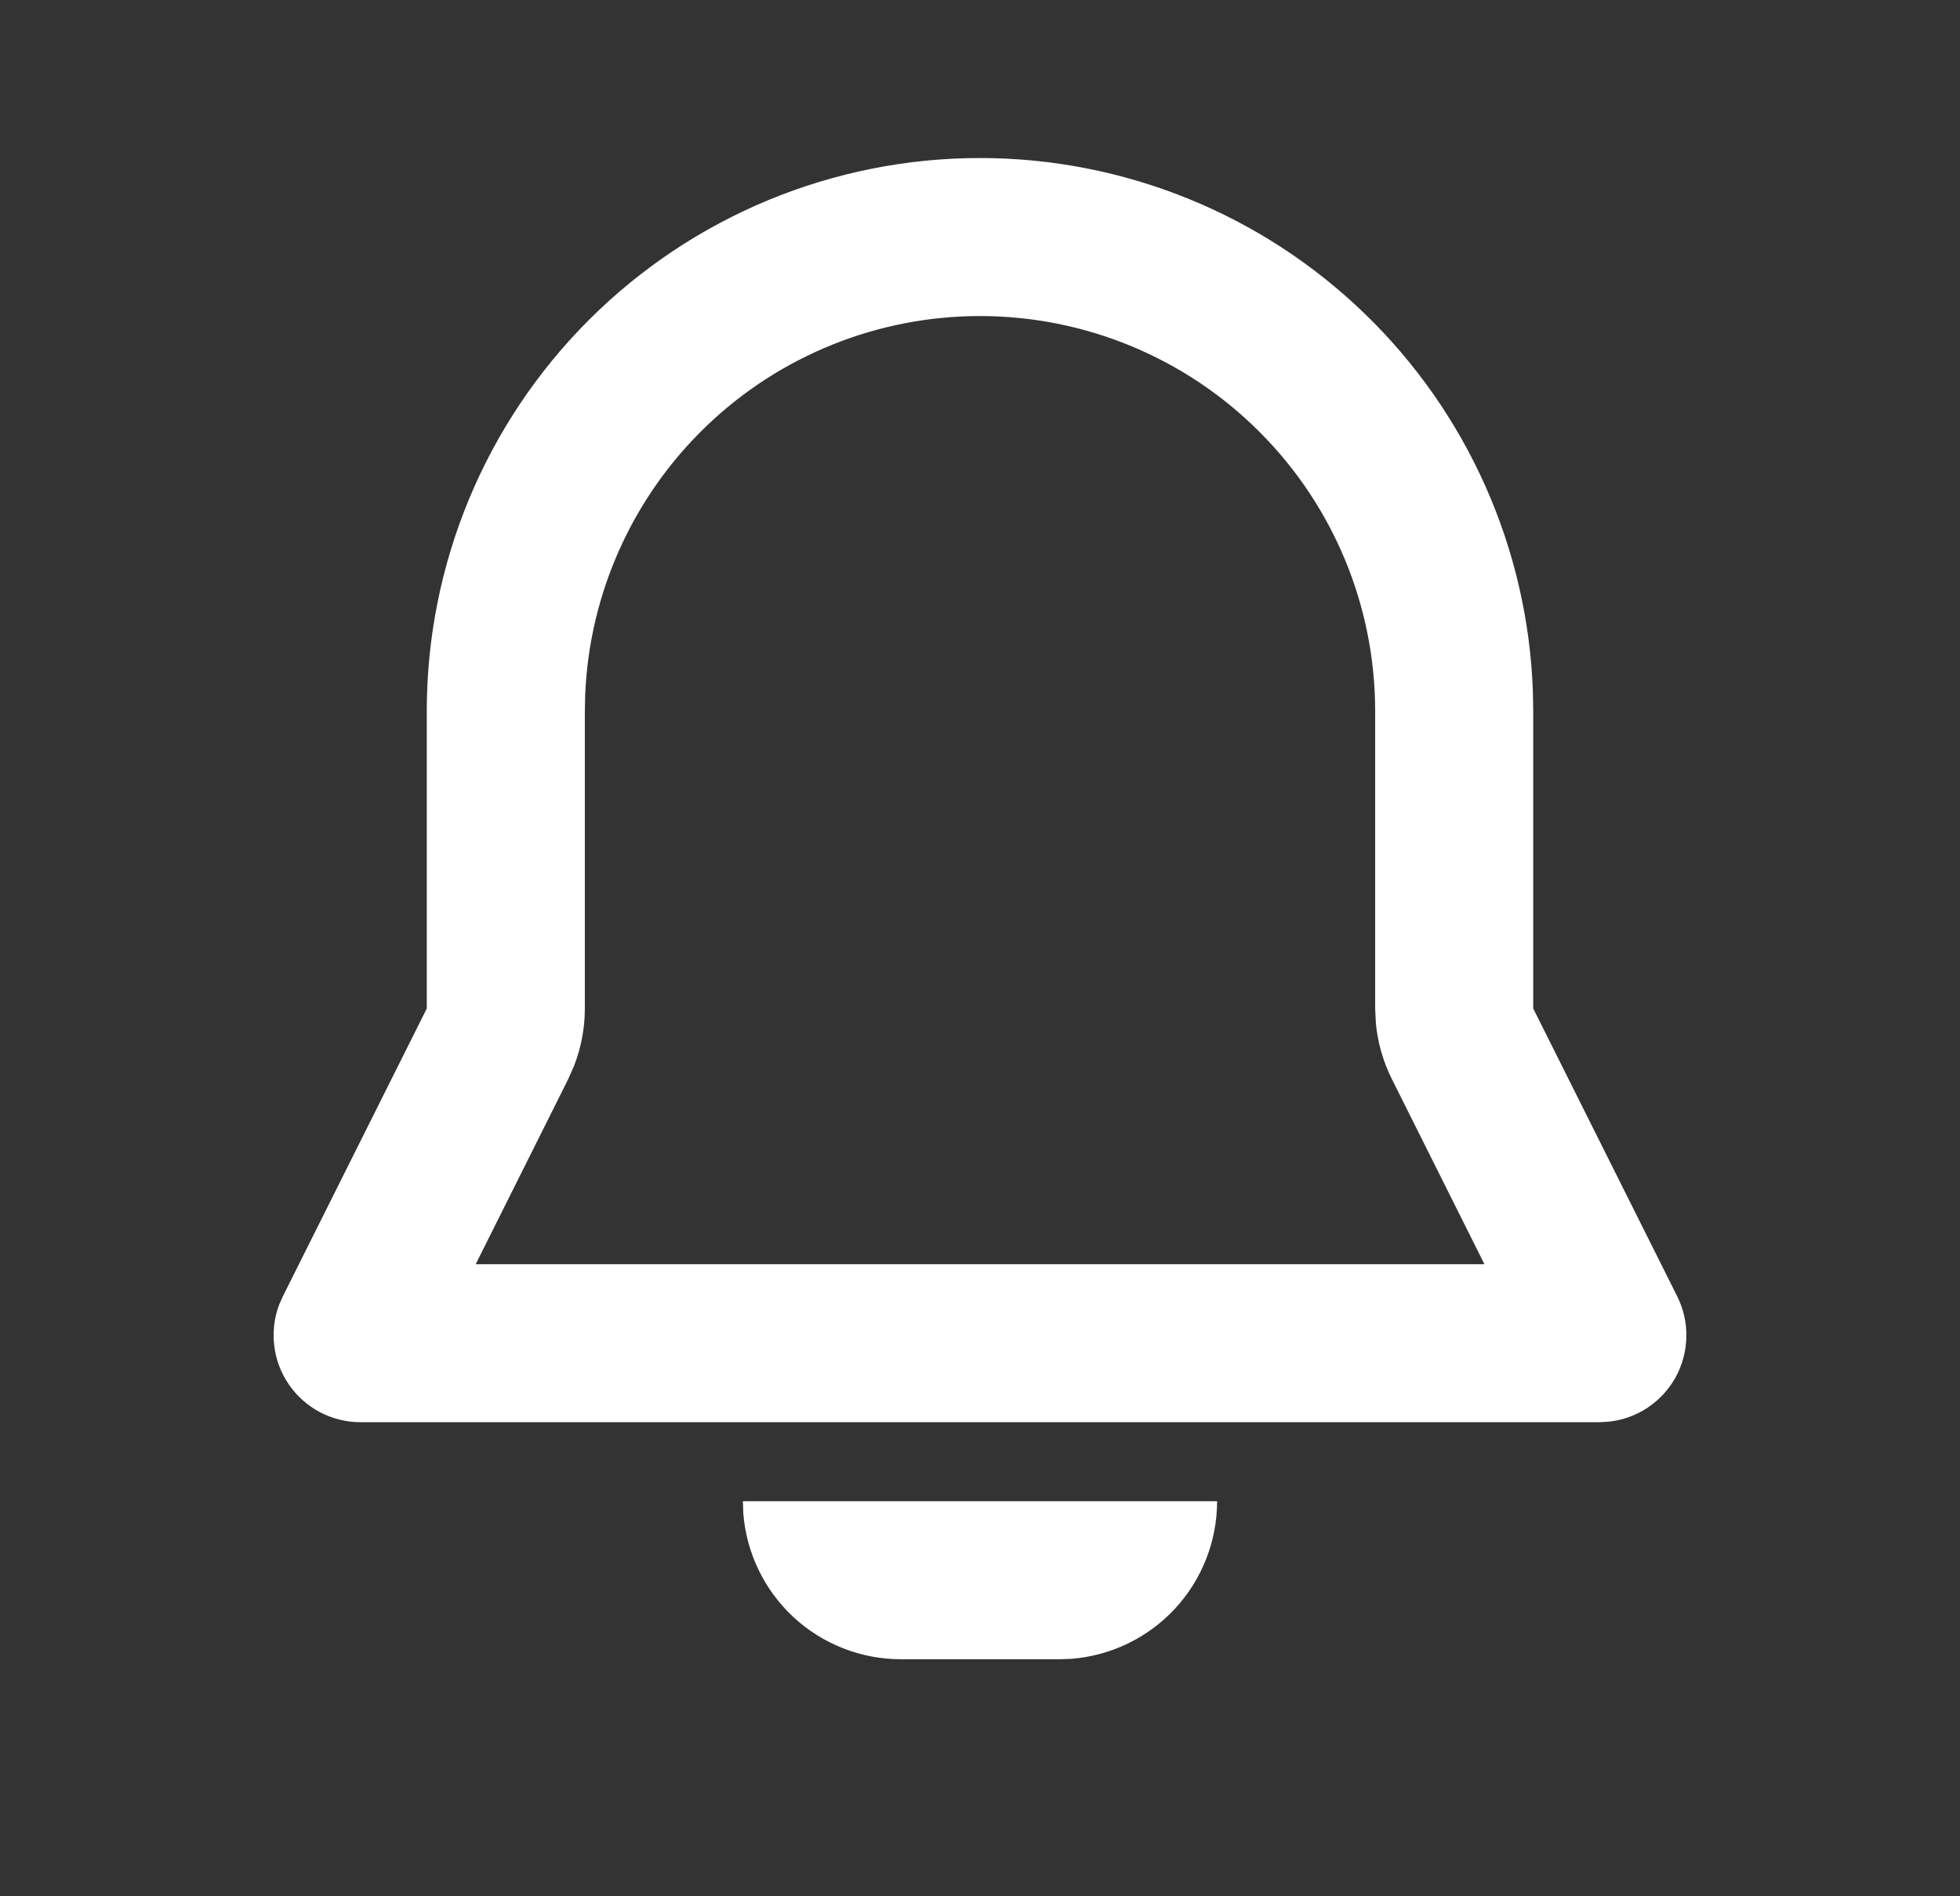 <svg width="31" height="30" viewBox="0 0 31 30" fill="none" xmlns="http://www.w3.org/2000/svg">
<rect x="0" y="0" width="31" height="30" fill="#333333" stroke="none"/>
<g clip-path="url(#clip0_353_1359)">
<path fill-rule="evenodd" clip-rule="evenodd" d="M19.25 23.75C19.25 24.381 19.012 24.988 18.583 25.451C18.154 25.913 17.567 26.196 16.938 26.244L16.75 26.25H14.25C13.619 26.25 13.012 26.012 12.549 25.583C12.087 25.154 11.804 24.566 11.756 23.938L11.75 23.75H19.25ZM15.5 2.5C17.769 2.5 19.949 3.381 21.58 4.958C23.212 6.534 24.167 8.683 24.245 10.95L24.25 11.25V15.955L26.528 20.51C26.627 20.709 26.677 20.929 26.672 21.151C26.668 21.373 26.61 21.591 26.504 21.786C26.397 21.981 26.244 22.147 26.059 22.27C25.874 22.393 25.662 22.469 25.441 22.492L25.298 22.5H5.703C5.48 22.5 5.261 22.446 5.064 22.343C4.867 22.24 4.698 22.091 4.572 21.908C4.445 21.725 4.365 21.515 4.338 21.294C4.31 21.073 4.337 20.849 4.415 20.641L4.473 20.51L6.75 15.955V11.25C6.75 8.929 7.672 6.704 9.313 5.063C10.954 3.422 13.179 2.5 15.5 2.5ZM15.5 5C13.889 5 12.341 5.622 11.178 6.736C10.015 7.85 9.326 9.37 9.256 10.979L9.25 11.25V15.955C9.25 16.265 9.192 16.572 9.08 16.861L8.986 17.074L7.524 20H23.478L22.015 17.073C21.876 16.795 21.79 16.495 21.761 16.186L21.75 15.955V11.25C21.75 9.592 21.092 8.003 19.919 6.831C18.747 5.658 17.158 5 15.5 5Z" fill="white"/>
</g>
<defs>
<clipPath id="clip0_353_1359">
<rect width="30" height="30" fill="white" transform="translate(0.5)"/>
</clipPath>
</defs>
</svg>
